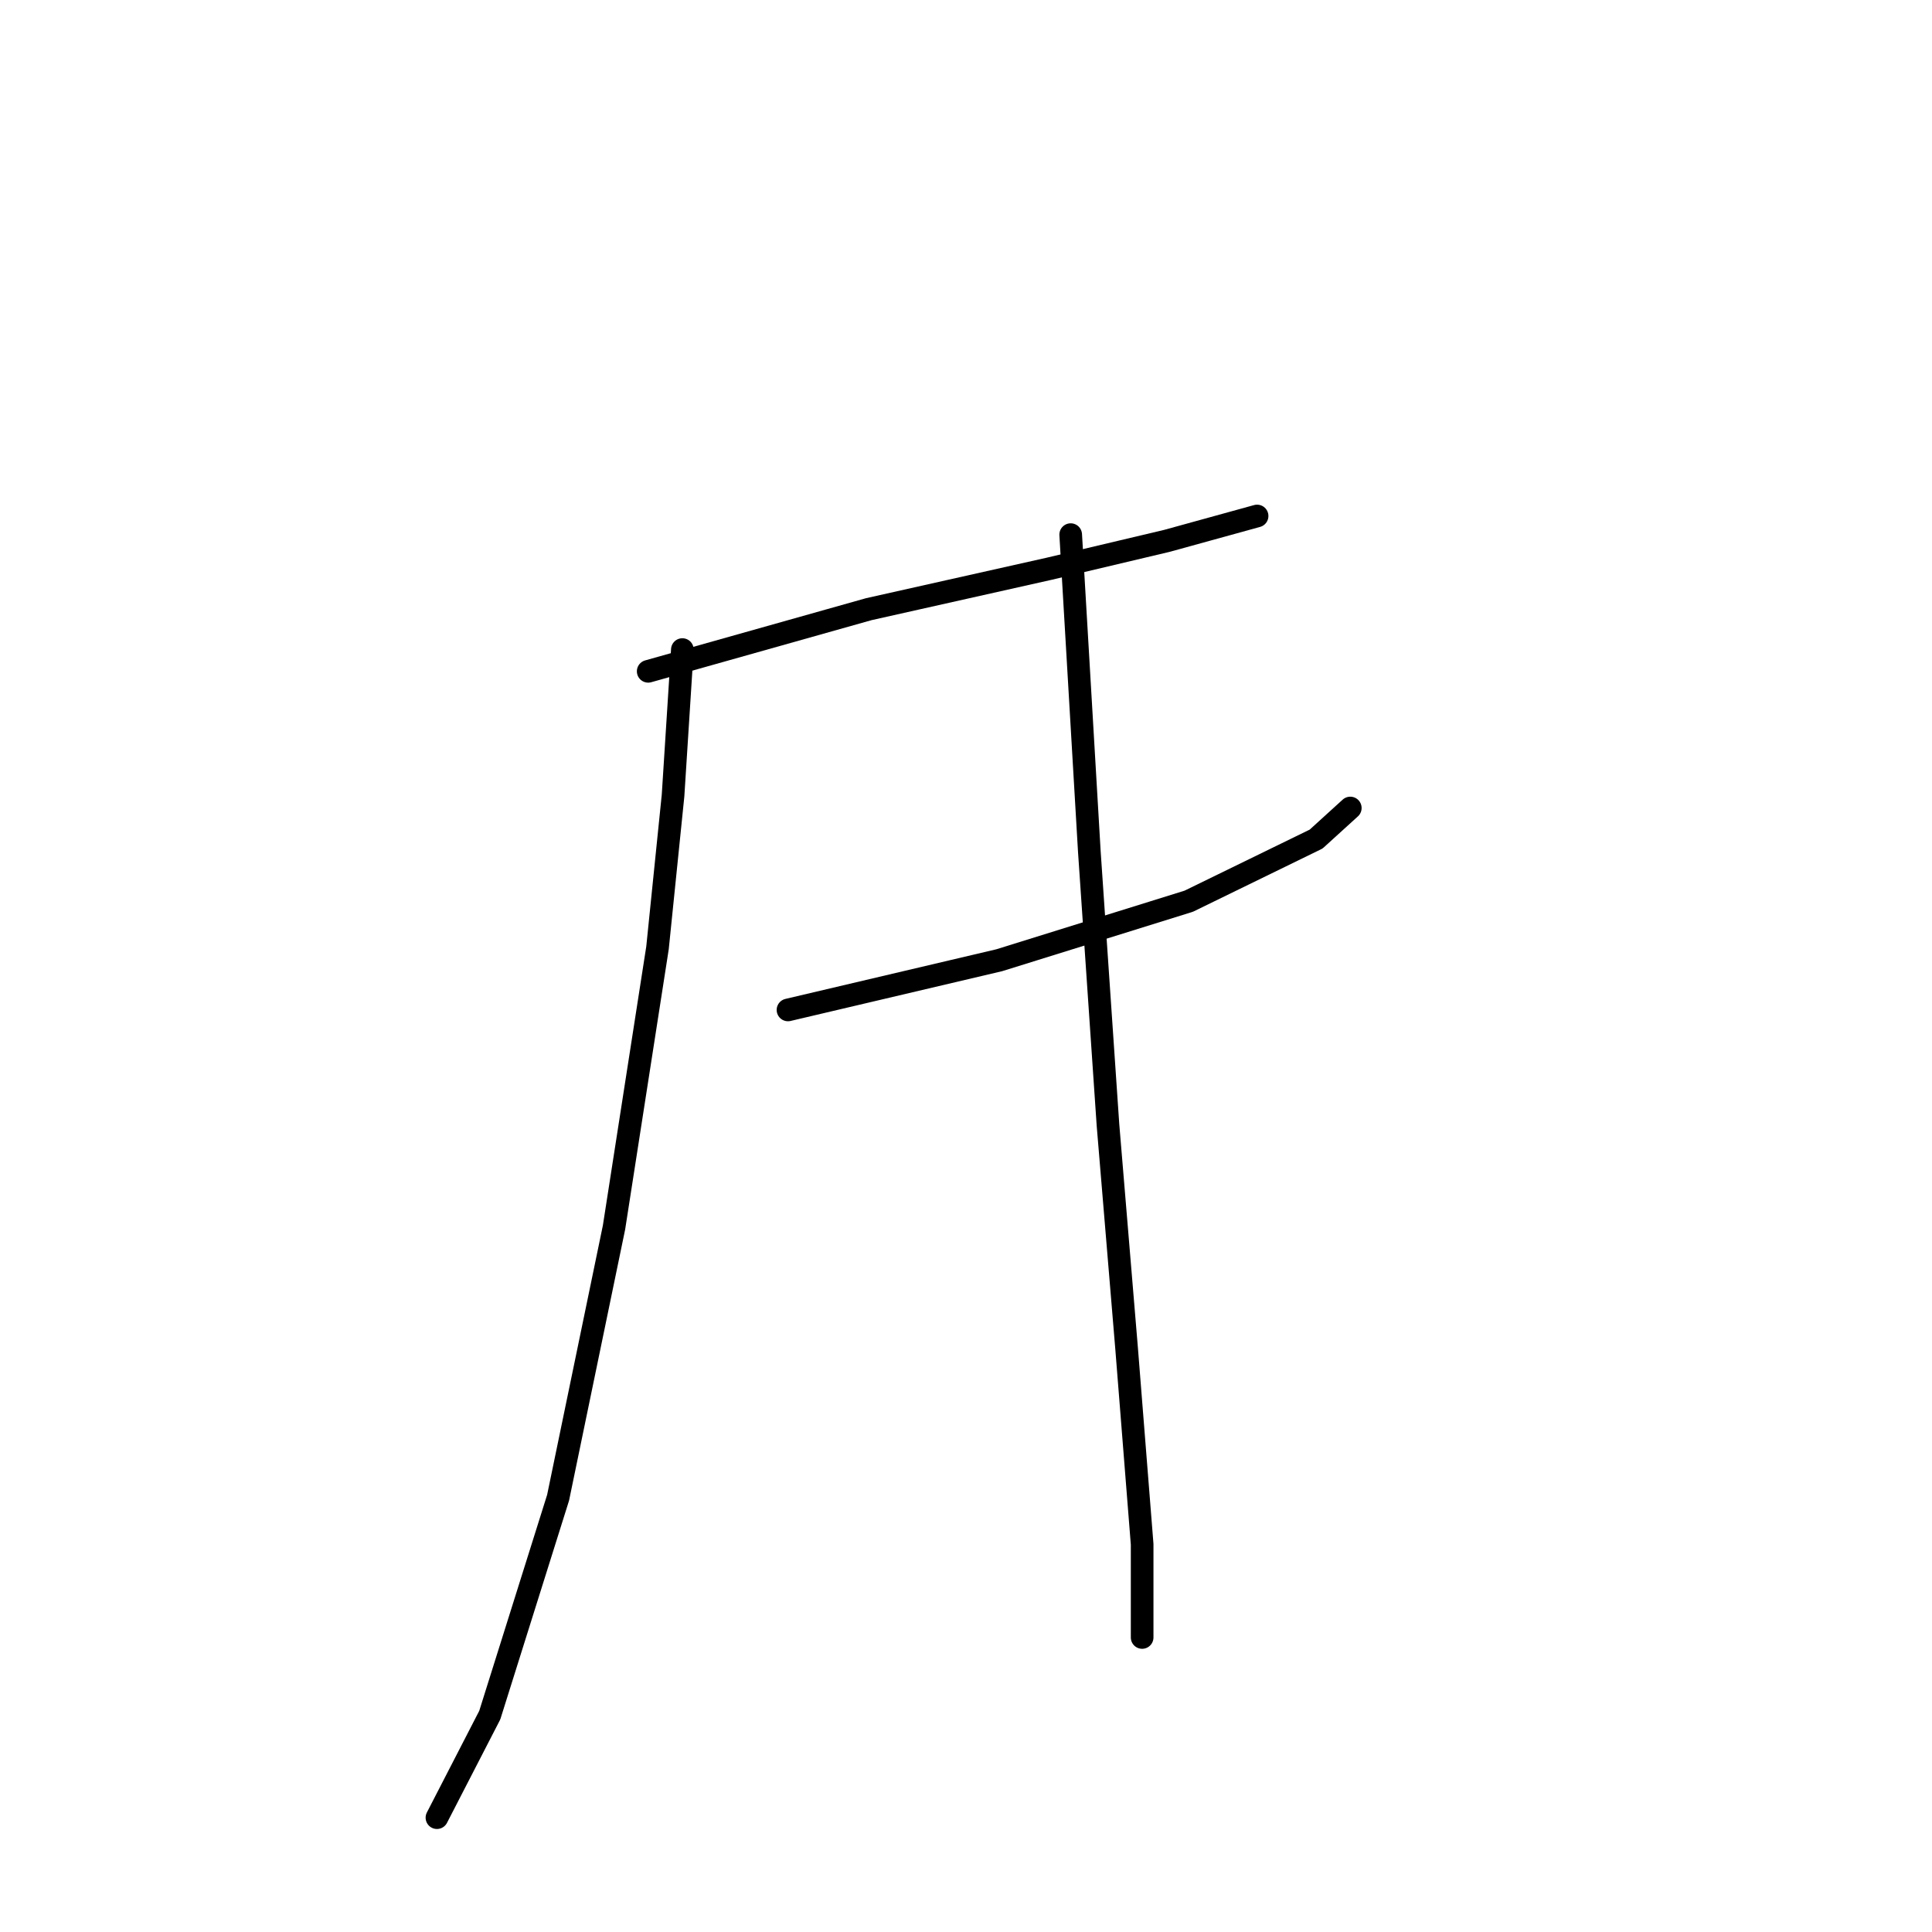 <?xml version="1.0" standalone="no"?>
    <svg width="256" height="256" xmlns="http://www.w3.org/2000/svg" version="1.1">
    <polyline stroke="black" stroke-width="3" stroke-linecap="round" fill="transparent" stroke-linejoin="round" points="85.889 88.953 115.116 80.72 138.991 75.369 154.634 71.664 166.571 68.371 166.571 68.371 " />
        <polyline stroke="black" stroke-width="3" stroke-linecap="round" fill="transparent" stroke-linejoin="round" points="104.413 133.822 132.405 127.236 157.515 119.415 174.393 111.182 178.921 107.065 178.921 107.065 " />
        <polyline stroke="black" stroke-width="3" stroke-linecap="round" fill="transparent" stroke-linejoin="round" points="90.417 86.071 89.182 105.419 87.124 125.589 81.361 162.637 73.951 198.45 64.895 227.266 57.897 240.85 57.897 240.85 " />
        <polyline stroke="black" stroke-width="3" stroke-linecap="round" fill="transparent" stroke-linejoin="round" points="141.873 70.841 144.342 112.828 146.812 149.053 149.282 178.691 151.34 204.625 151.34 216.974 151.34 216.974 " />
        </svg>